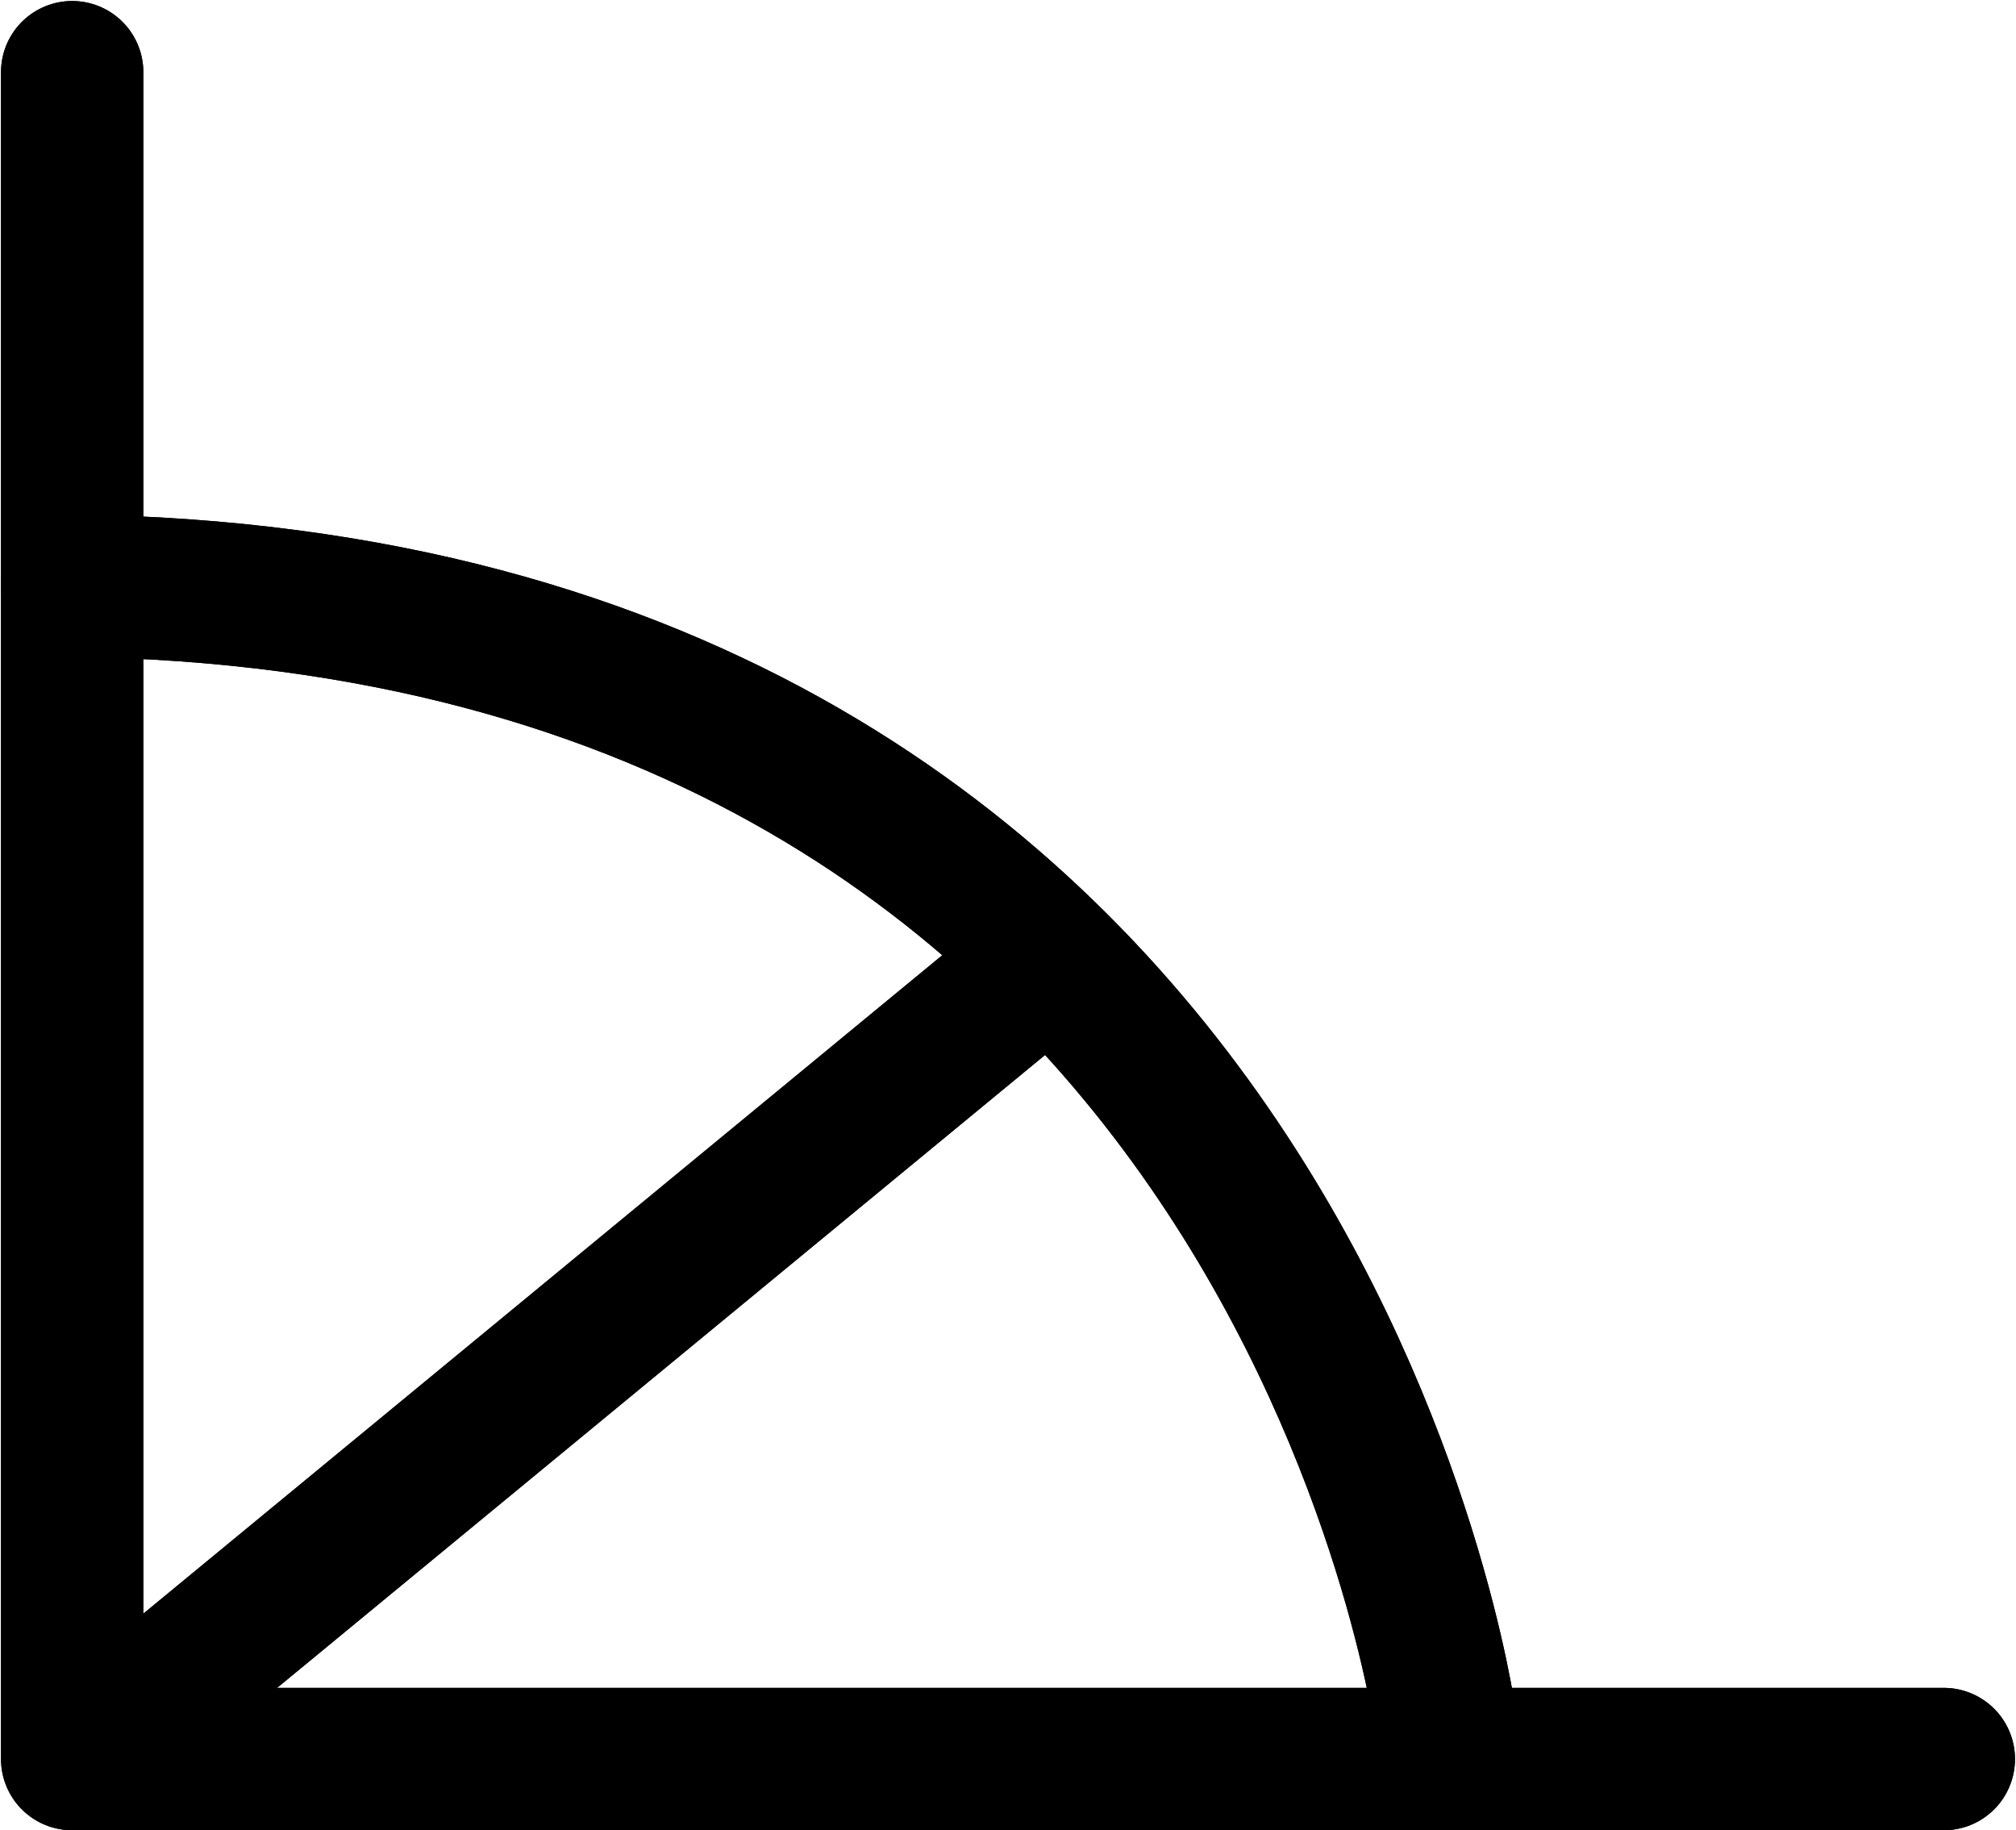 <?xml version="1.0" encoding="UTF-8"?>
<svg xmlns:foaf="http://xmlns.com/foaf/0.1/" xmlns:svg="http://www.w3.org/2000/svg"
     xmlns:dc="http://purl.org/dc/elements/1.1/"
     xmlns:crm="http://www.cidoc-crm.org/cidoc-crm/"
     xmlns="http://www.w3.org/2000/svg"
     xmlns:sodipodi="http://sodipodi.sourceforge.net/DTD/sodipodi-0.dtd"
     xmlns:cc="http://creativecommons.org/ns#"
     xmlns:inkscape="http://www.inkscape.org/namespaces/inkscape"
     xmlns:nmo="http://nomisma.org/ontology#"
     xmlns:rdf="http://www.w3.org/1999/02/22-rdf-syntax-ns#"
     id="Export"
     viewBox="0 0 283.285 257.143"
     version="1.1"
     sodipodi:docname="monogram.bop.280.svg"
     width="283.285"
     height="257.143"
     inkscape:version="0.92.5 (2060ec1f9f, 2020-04-08)">
   <sodipodi:namedview pagecolor="#ffffff" bordercolor="#666666" borderopacity="1"
                       objecttolerance="10"
                       gridtolerance="10"
                       guidetolerance="10"
                       inkscape:pageopacity="0"
                       inkscape:pageshadow="2"
                       inkscape:window-width="640"
                       inkscape:window-height="480"
                       id="namedview21"
                       showgrid="false"
                       inkscape:zoom="0.44277674"
                       inkscape:cx="127.64241"
                       inkscape:cy="120.501"
                       inkscape:window-x="88"
                       inkscape:window-y="27"
                       inkscape:window-maximized="0"
                       inkscape:current-layer="Export"/>
   <defs id="defs4">
      <style id="style2">.cls-1{fill:none;stroke:#000;stroke-linecap:round;stroke-linejoin:round;stroke-width:20px;}</style>
   </defs>
   <title property="dc:title">Monogram 275</title>
   <desc proprety="dc:description">Monogram 275 published by Nomisma.org. See matching URIs and bibliographic references for further information about the usage of this symbol on coinage.</desc>
   <polyline class="cls-1" points="149 140 149 377 412 377" id="polyline8"
             style="fill:none;stroke:#000000;stroke-width:20px;stroke-linecap:round;stroke-linejoin:round"
             transform="translate(-138.858,-129.858)"/>
   <line class="cls-1" x1="17.142" y1="242.142" x2="142.142" y2="139.142"
         id="line10"
         style="fill:none;stroke:#000000;stroke-width:20px;stroke-linecap:round;stroke-linejoin:round"/>
   <path class="cls-1"
         d="m 203.142,242.142 c 0,0 -21,-157.72 -193,-159.86"
         id="path12"
         inkscape:connector-curvature="0"
         style="fill:none;stroke:#000000;stroke-width:20px;stroke-linecap:round;stroke-linejoin:round"/>
   <polyline class="cls-1" points="149 140 149 377 412 377" id="polyline14"
             style="fill:none;stroke:#000000;stroke-width:20px;stroke-linecap:round;stroke-linejoin:round"
             transform="translate(-138.858,-129.858)"/>
   <line class="cls-1" x1="17.142" y1="242.142" x2="142.142" y2="139.142"
         id="line16"
         style="fill:none;stroke:#000000;stroke-width:20px;stroke-linecap:round;stroke-linejoin:round"/>
   <path class="cls-1"
         d="m 203.142,242.142 c 0,0 -21,-157.72 -193,-159.86"
         id="path18"
         inkscape:connector-curvature="0"
         style="fill:none;stroke:#000000;stroke-width:20px;stroke-linecap:round;stroke-linejoin:round"/>
</svg>
